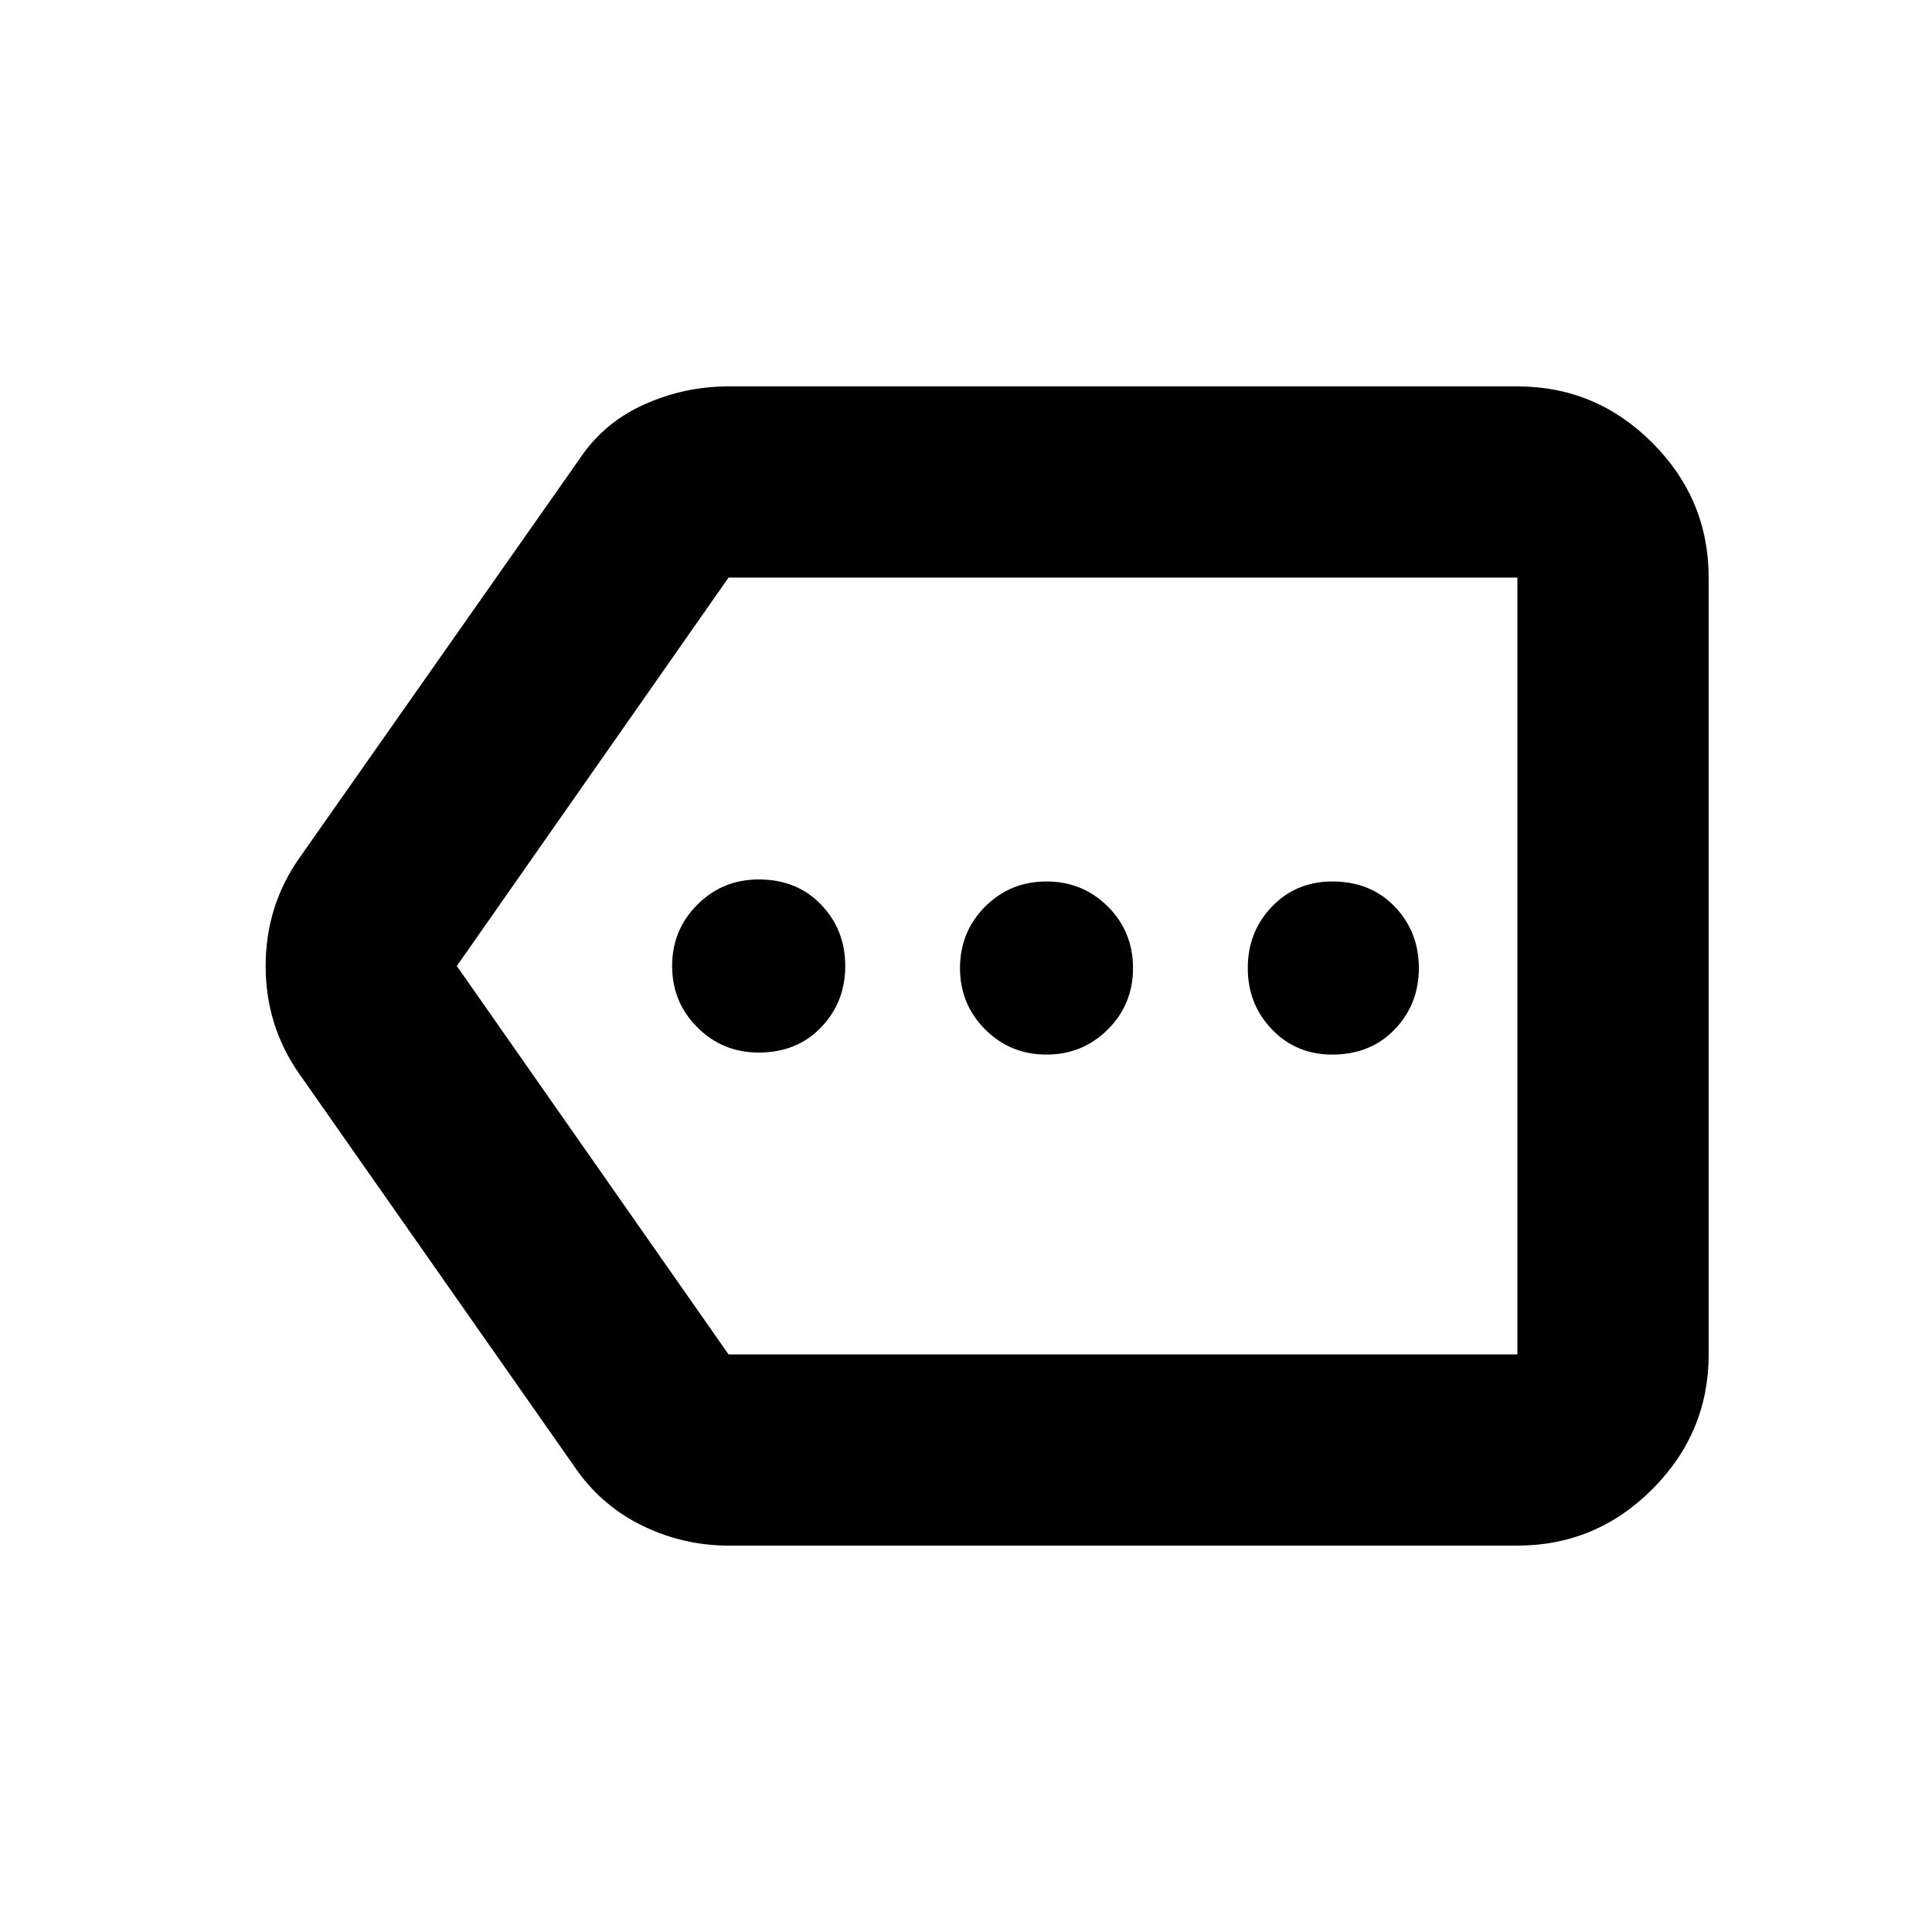 <svg xmlns="http://www.w3.org/2000/svg" height="20" width="20"><path d="M7.854 10.896Q8.25 10.896 8.5 10.635Q8.75 10.375 8.75 10Q8.75 9.625 8.5 9.365Q8.25 9.104 7.854 9.104Q7.479 9.104 7.219 9.365Q6.958 9.625 6.958 10Q6.958 10.375 7.219 10.635Q7.479 10.896 7.854 10.896ZM10.833 10.917Q11.208 10.917 11.469 10.656Q11.729 10.396 11.729 10.021Q11.729 9.646 11.469 9.385Q11.208 9.125 10.833 9.125Q10.458 9.125 10.198 9.385Q9.938 9.646 9.938 10.021Q9.938 10.396 10.198 10.656Q10.458 10.917 10.833 10.917ZM13.792 10.917Q14.188 10.917 14.438 10.656Q14.688 10.396 14.688 10.021Q14.688 9.646 14.438 9.385Q14.188 9.125 13.792 9.125Q13.417 9.125 13.167 9.385Q12.917 9.646 12.917 10.021Q12.917 10.396 13.167 10.656Q13.417 10.917 13.792 10.917ZM7.542 16Q7.083 16 6.667 15.802Q6.25 15.604 5.979 15.229L3.104 11.125Q2.75 10.625 2.75 10Q2.75 9.375 3.104 8.875L6 4.75Q6.25 4.375 6.667 4.188Q7.083 4 7.542 4H15.708Q16.521 4 17.104 4.583Q17.688 5.167 17.688 5.979V14.021Q17.688 14.833 17.104 15.417Q16.521 16 15.708 16ZM4.729 10 7.542 14.021Q7.542 14.021 7.542 14.021Q7.542 14.021 7.542 14.021H15.708Q15.708 14.021 15.708 14.021Q15.708 14.021 15.708 14.021V5.979Q15.708 5.979 15.708 5.979Q15.708 5.979 15.708 5.979H7.542Q7.542 5.979 7.552 5.969Q7.562 5.958 7.542 5.979ZM15.708 10V5.979Q15.708 5.958 15.708 5.969Q15.708 5.979 15.708 5.979Q15.708 5.979 15.708 5.979Q15.708 5.979 15.708 5.979V14.021Q15.708 14.021 15.708 14.021Q15.708 14.021 15.708 14.021Q15.708 14.021 15.708 14.021Q15.708 14.021 15.708 14.021Z"/></svg>